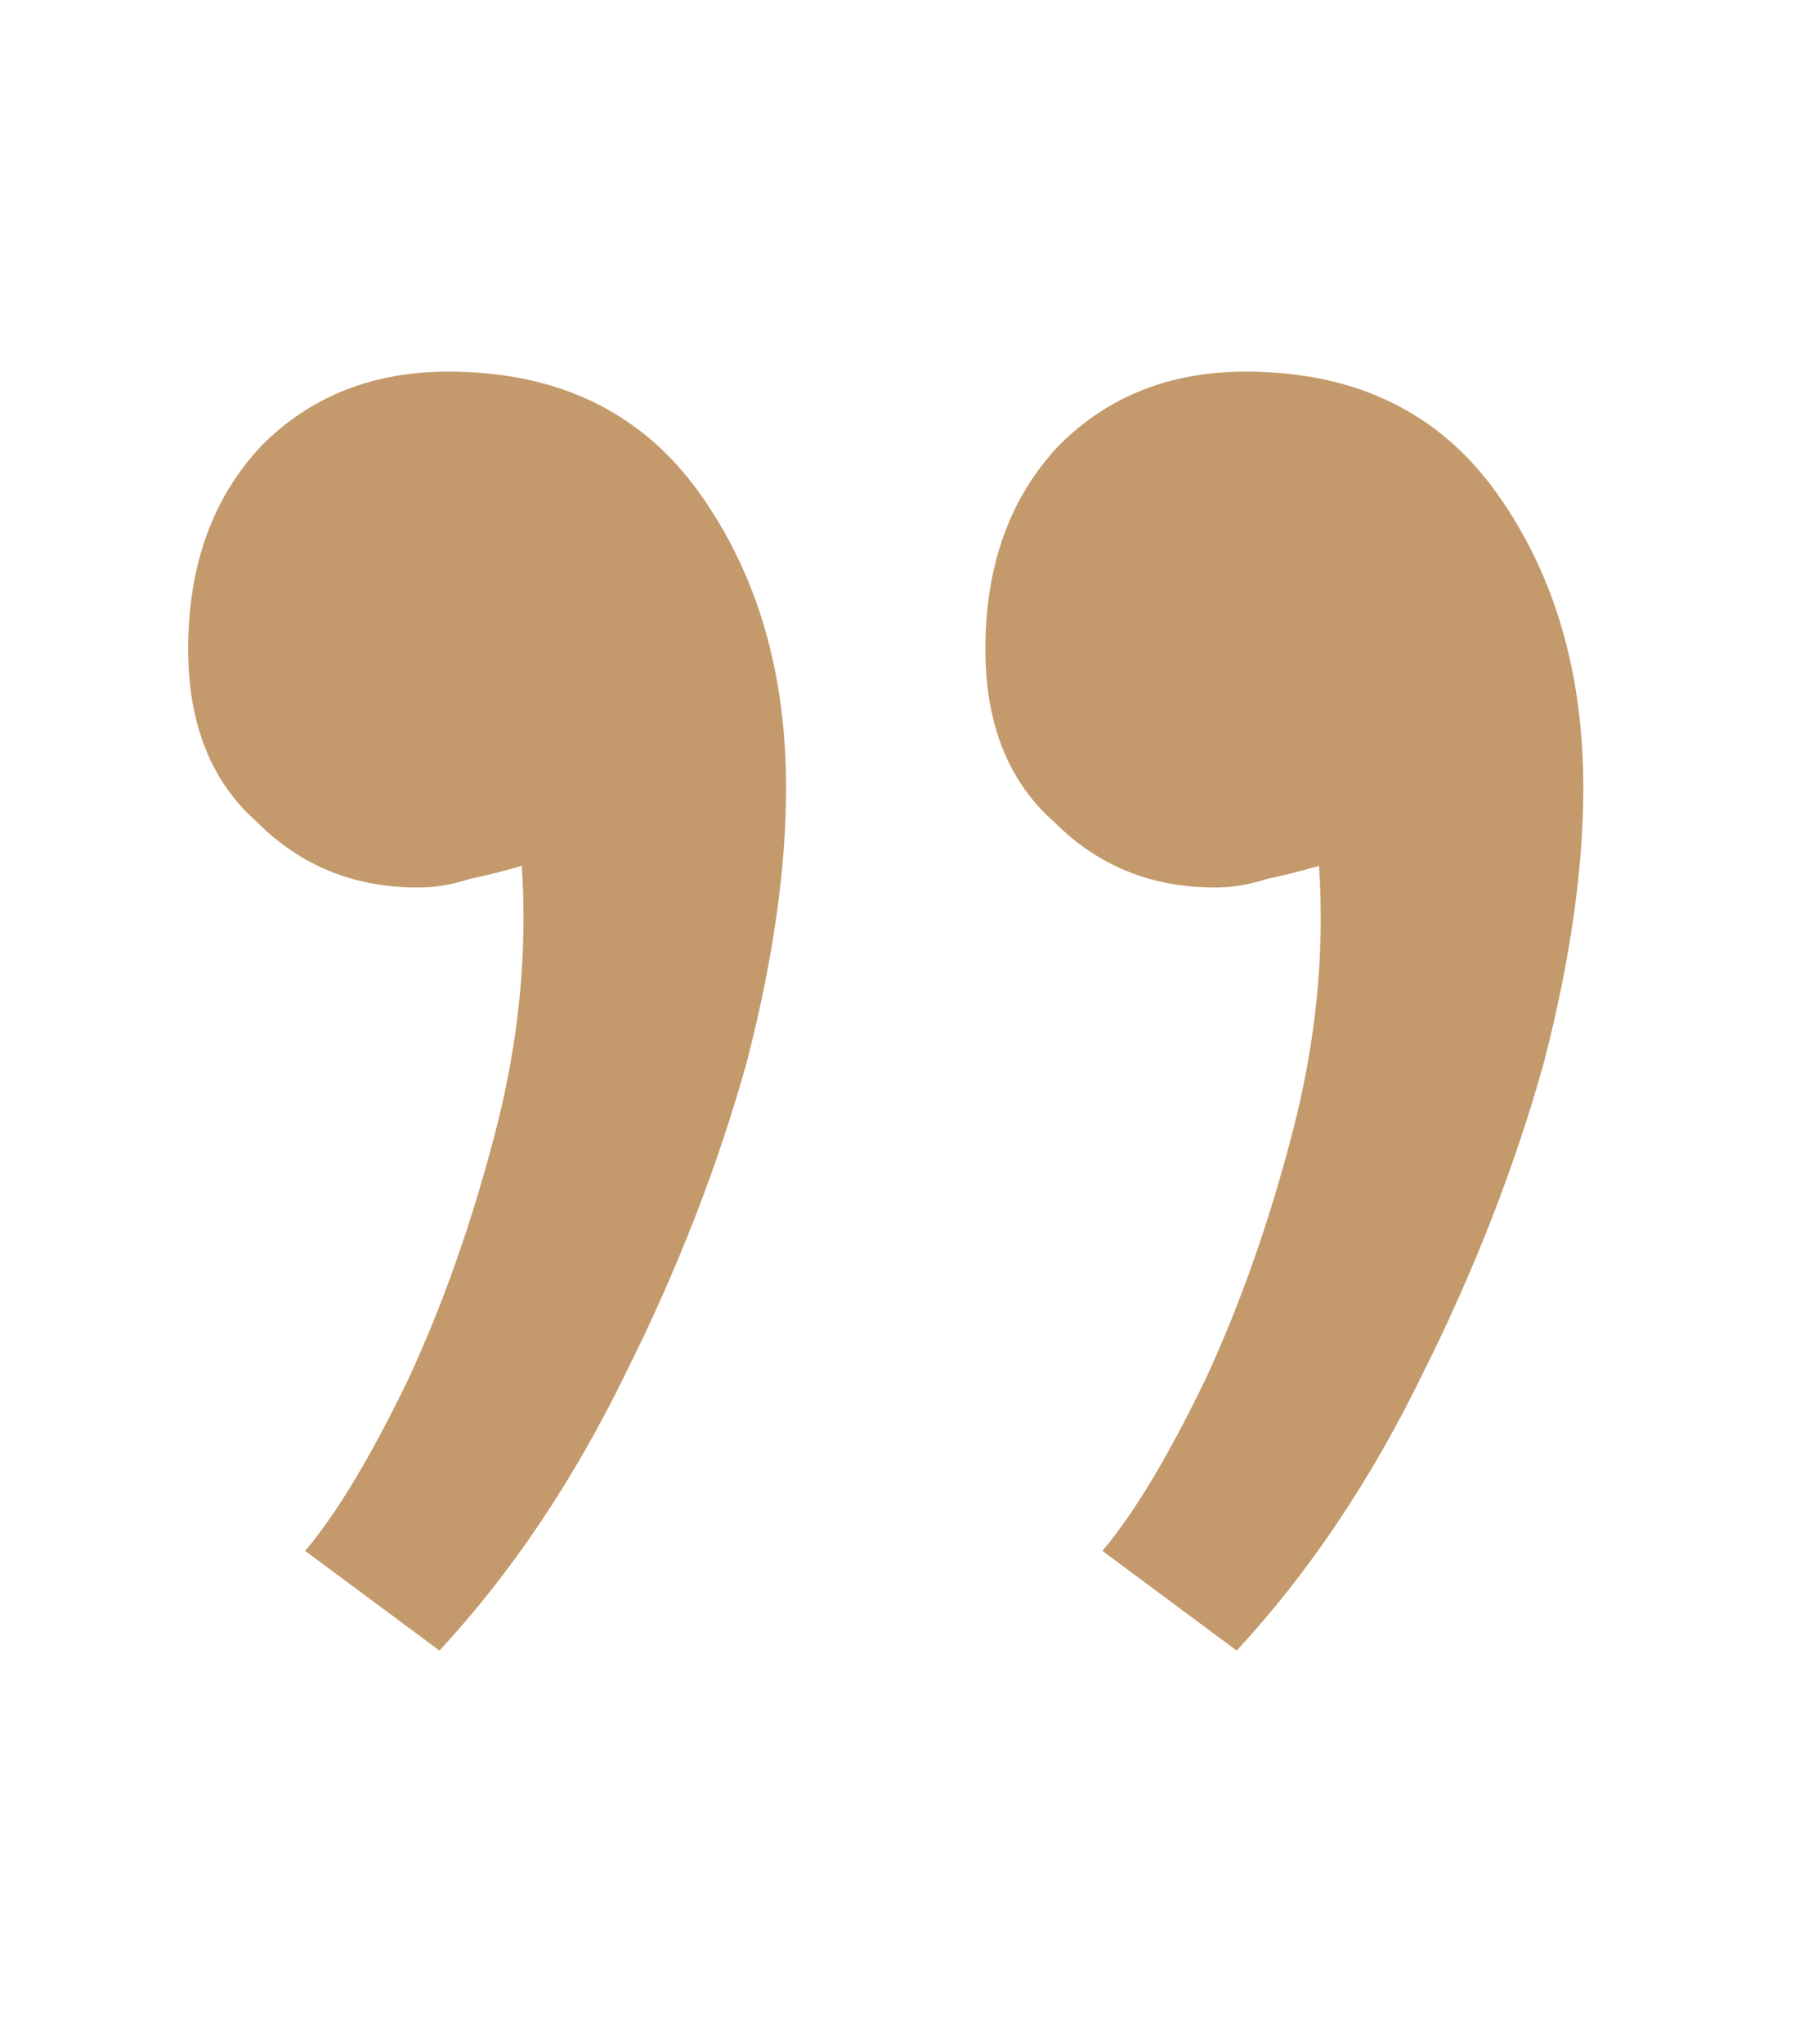 <svg width="58" height="66" viewBox="0 0 58 66" fill="none" xmlns="http://www.w3.org/2000/svg">
<path d="M39.96 53.3L35.62 50.08C36.647 48.867 37.767 47 38.98 44.48C40.1 42.053 41.033 39.393 41.78 36.5C42.527 33.607 42.807 30.76 42.62 27.96C41.967 28.147 41.407 28.287 40.94 28.38C40.38 28.567 39.82 28.66 39.26 28.66C37.207 28.66 35.48 27.96 34.08 26.56C32.587 25.253 31.84 23.387 31.84 20.96C31.84 18.253 32.633 16.06 34.22 14.38C35.807 12.793 37.813 12 40.24 12C43.787 12 46.493 13.307 48.36 15.92C50.227 18.533 51.16 21.707 51.16 25.44C51.16 28.053 50.74 30.993 49.9 34.26C48.967 37.62 47.66 40.98 45.98 44.34C44.3 47.793 42.294 50.78 39.96 53.3ZM14.2 53.3L9.86 50.08C10.887 48.867 12.007 47 13.22 44.48C14.34 42.053 15.274 39.393 16.02 36.5C16.767 33.607 17.047 30.76 16.86 27.96C16.207 28.147 15.647 28.287 15.18 28.38C14.62 28.567 14.06 28.66 13.5 28.66C11.447 28.66 9.72 27.96 8.32 26.56C6.827 25.253 6.08 23.387 6.08 20.96C6.08 18.253 6.873 16.06 8.46 14.38C10.047 12.793 12.053 12 14.48 12C18.027 12 20.733 13.307 22.6 15.92C24.467 18.533 25.4 21.707 25.4 25.44C25.4 28.053 24.98 30.993 24.14 34.26C23.207 37.62 21.9 40.98 20.22 44.34C18.54 47.793 16.534 50.78 14.2 53.3Z" fill="#C49A6C"/>
</svg>
